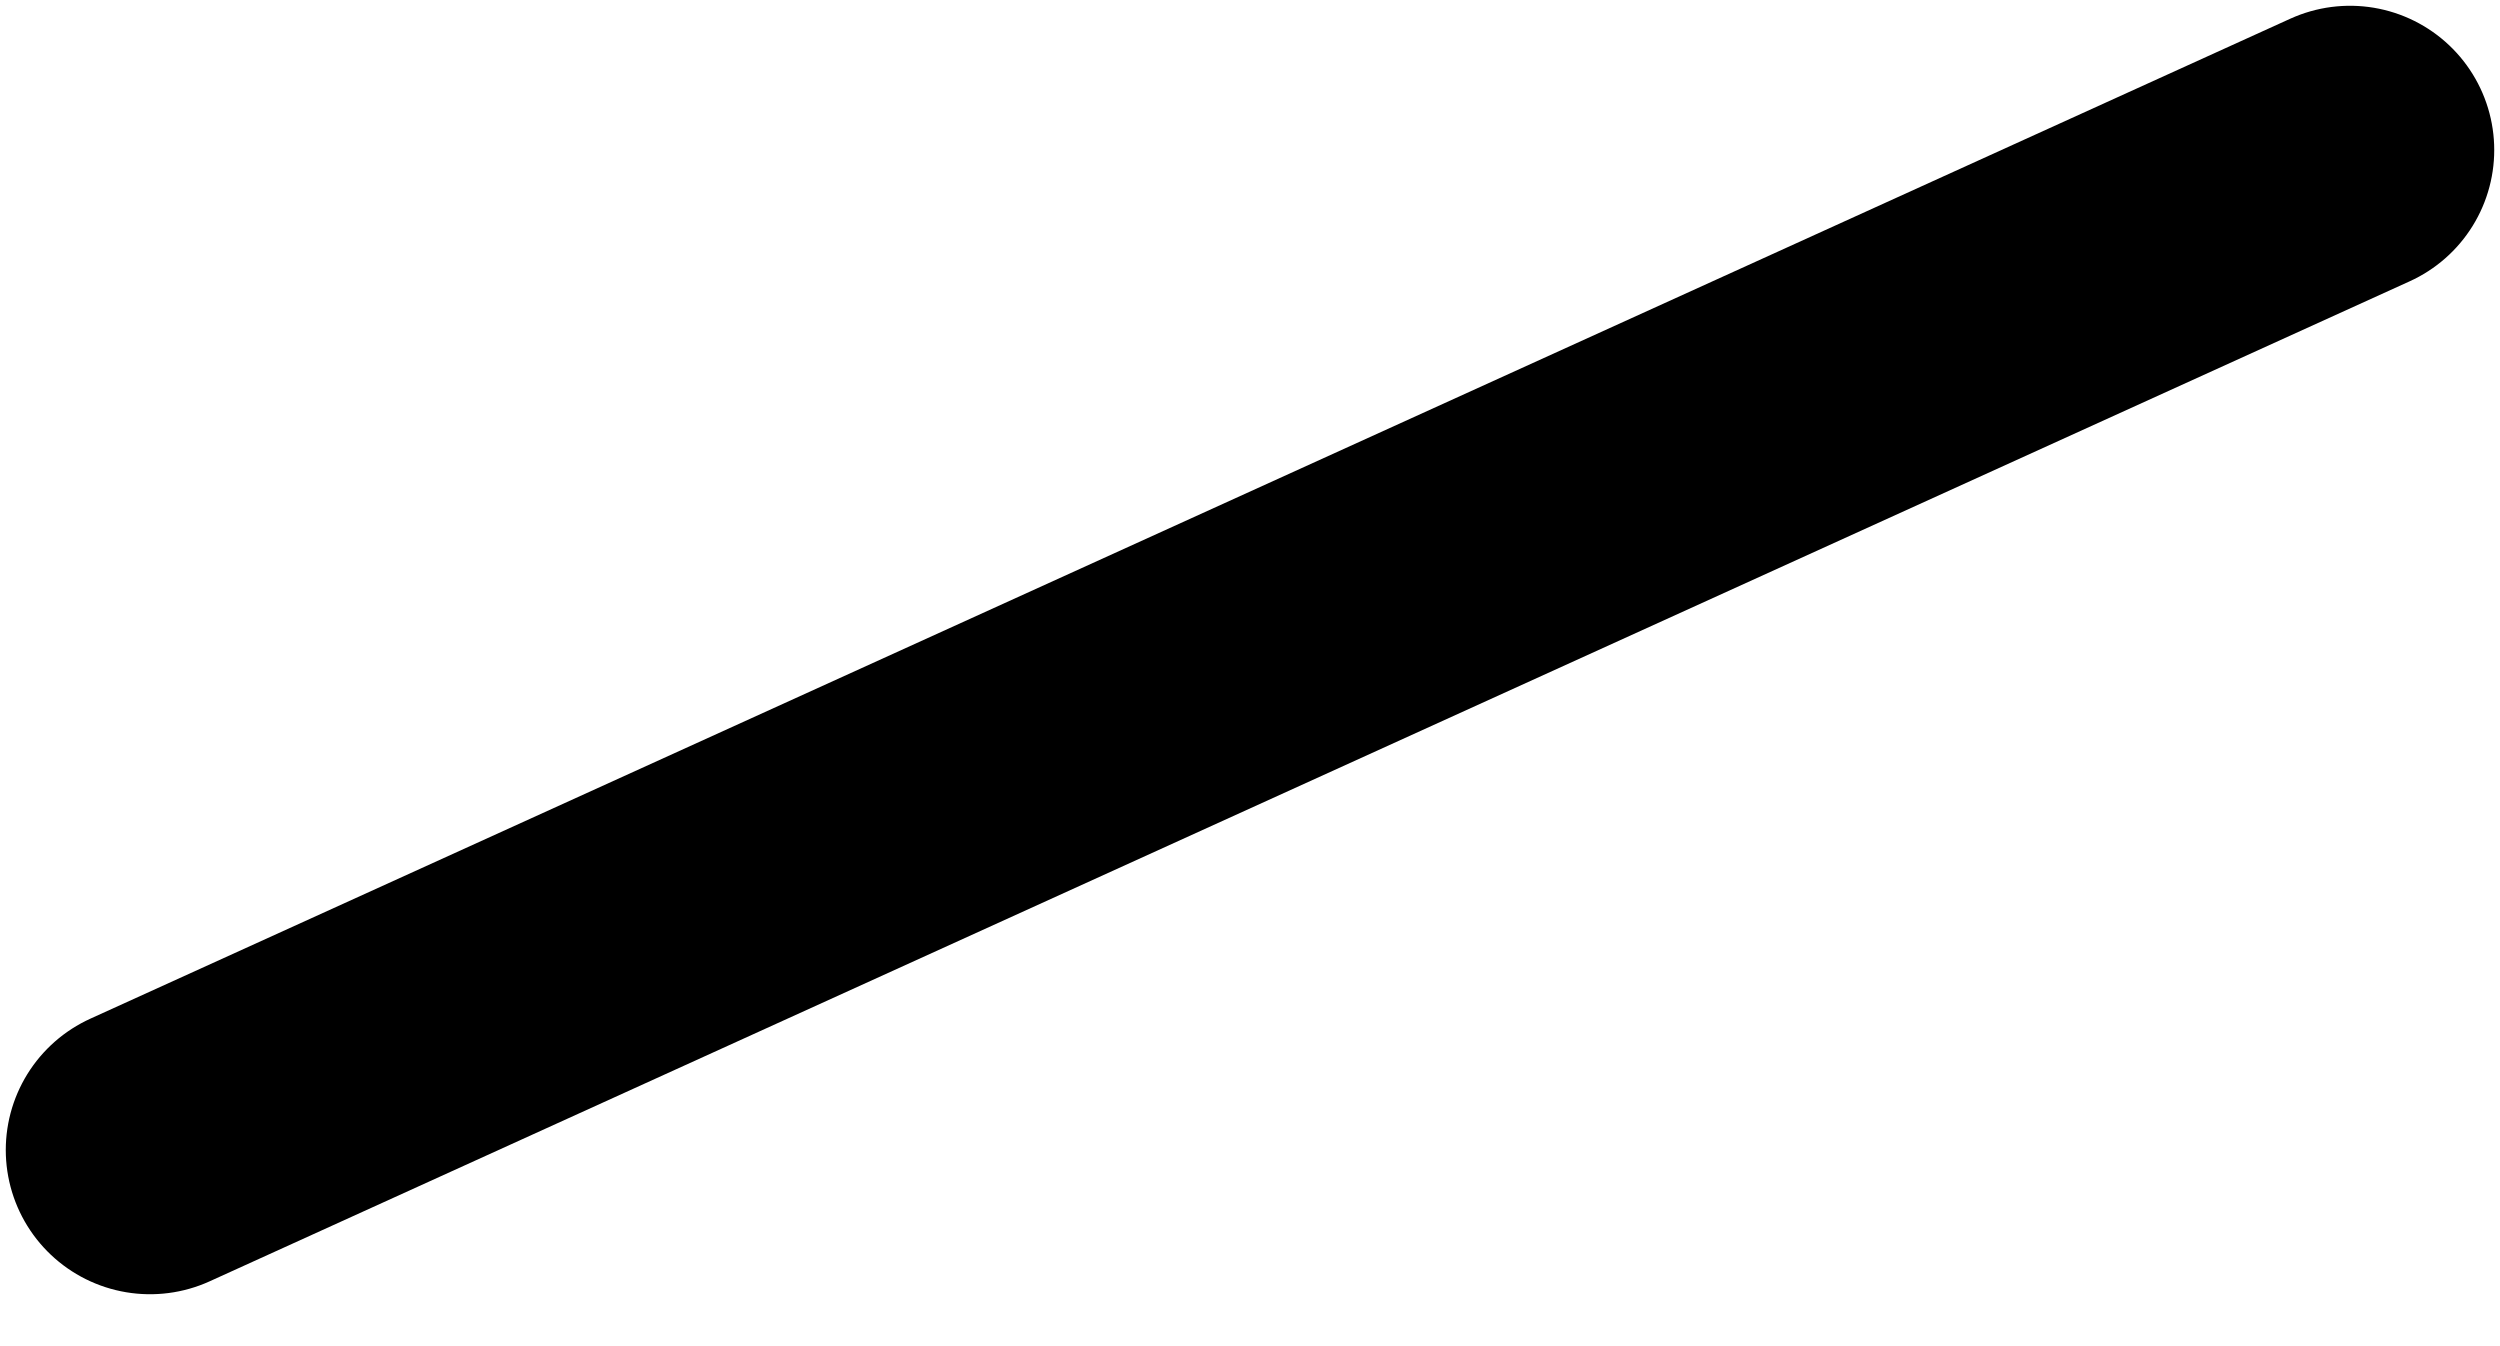 <svg width="13" height="7" viewBox="0 0 13 7" fill="none" xmlns="http://www.w3.org/2000/svg">
<path d="M12.22 0.78L0.78 5.98" stroke="black" stroke-width="1.5" stroke-linecap="round" stroke-linejoin="round"/>
</svg>
